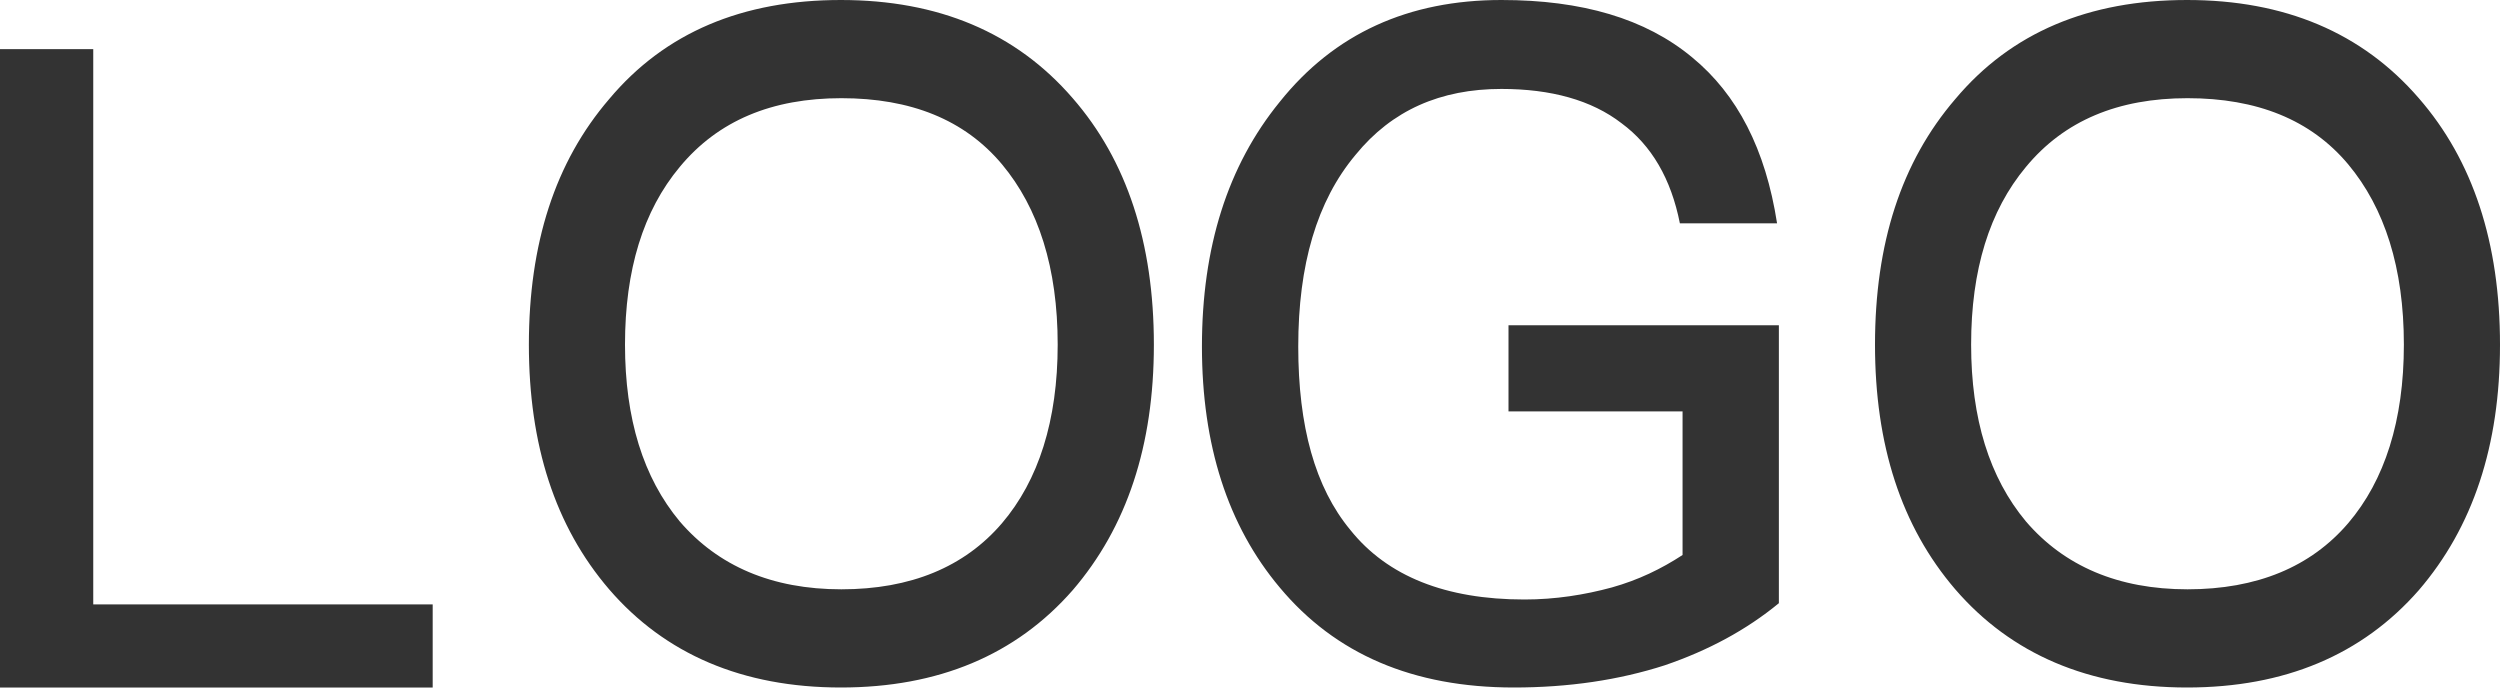 <?xml version="1.0" encoding="UTF-8"?>
<svg width="40px" height="11px" viewBox="0 0 40 11" version="1.1" xmlns="http://www.w3.org/2000/svg" xmlns:xlink="http://www.w3.org/1999/xlink">
    <!-- Generator: Sketch 55 (78076) - https://sketchapp.com -->
    <title>logo_wamazing</title>
    <desc>Created with Sketch.</desc>
    <g id="Page-1" stroke="none" stroke-width="1" fill="none" fill-rule="evenodd">
        <g id="logo_wamazing" transform="translate(-9, -5)" fill="#333333" fill-rule="nonzero">
            <path d="M9,5.786 L10.492,5.786 L10.492,14.67 L15.923,14.67 L15.923,16 L9,16 L9,5.786 Z M22.454,5 C24.013,5 25.254,5.519 26.163,6.571 C27.029,7.565 27.462,8.884 27.462,10.515 C27.462,12.131 27.029,13.435 26.163,14.443 C25.254,15.481 24.013,16 22.454,16 C20.881,16 19.64,15.466 18.746,14.429 C17.88,13.42 17.462,12.116 17.462,10.515 C17.462,8.899 17.88,7.594 18.746,6.586 C19.64,5.519 20.881,5 22.454,5 Z M22.462,6.571 C21.352,6.571 20.49,6.929 19.876,7.671 C19.292,8.371 19,9.314 19,10.514 C19,11.7 19.292,12.643 19.876,13.343 C20.49,14.057 21.352,14.429 22.462,14.429 C23.572,14.429 24.433,14.071 25.032,13.371 C25.616,12.686 25.923,11.729 25.923,10.514 C25.923,9.286 25.616,8.329 25.032,7.629 C24.433,6.914 23.572,6.571 22.462,6.571 Z M33.023,5 C34.309,5 35.327,5.296 36.076,5.919 C36.797,6.512 37.249,7.387 37.433,8.573 L35.878,8.573 C35.737,7.861 35.426,7.327 34.945,6.972 C34.465,6.601 33.814,6.423 33.023,6.423 C32.047,6.423 31.27,6.764 30.69,7.476 C30.068,8.217 29.772,9.24 29.772,10.544 C29.772,11.819 30.04,12.798 30.606,13.48 C31.199,14.221 32.132,14.592 33.39,14.592 C33.885,14.592 34.352,14.518 34.79,14.399 C35.214,14.28 35.581,14.102 35.921,13.88 L35.921,11.582 L33.136,11.582 L33.136,10.204 L37.462,10.204 L37.462,14.651 C36.939,15.081 36.331,15.407 35.638,15.644 C34.903,15.881 34.097,16 33.221,16 C31.609,16 30.365,15.466 29.475,14.399 C28.641,13.406 28.231,12.116 28.231,10.544 C28.231,8.958 28.641,7.654 29.475,6.631 C30.351,5.534 31.539,5 33.023,5 Z M43.993,5 C45.551,5 46.792,5.519 47.701,6.571 C48.567,7.565 49,8.884 49,10.515 C49,12.131 48.567,13.435 47.701,14.443 C46.792,15.481 45.551,16 43.993,16 C42.42,16 41.179,15.466 40.284,14.429 C39.418,13.42 39,12.116 39,10.515 C39,8.899 39.418,7.594 40.284,6.586 C41.179,5.519 42.42,5 43.993,5 Z M44,6.571 C42.89,6.571 42.028,6.929 41.415,7.671 C40.831,8.371 40.538,9.314 40.538,10.514 C40.538,11.7 40.831,12.643 41.415,13.343 C42.028,14.057 42.89,14.429 44,14.429 C45.11,14.429 45.972,14.071 46.571,13.371 C47.155,12.686 47.462,11.729 47.462,10.514 C47.462,9.286 47.155,8.329 46.571,7.629 C45.972,6.914 45.11,6.571 44,6.571 Z" id="LOGO"></path>
        </g>
    </g>
</svg>